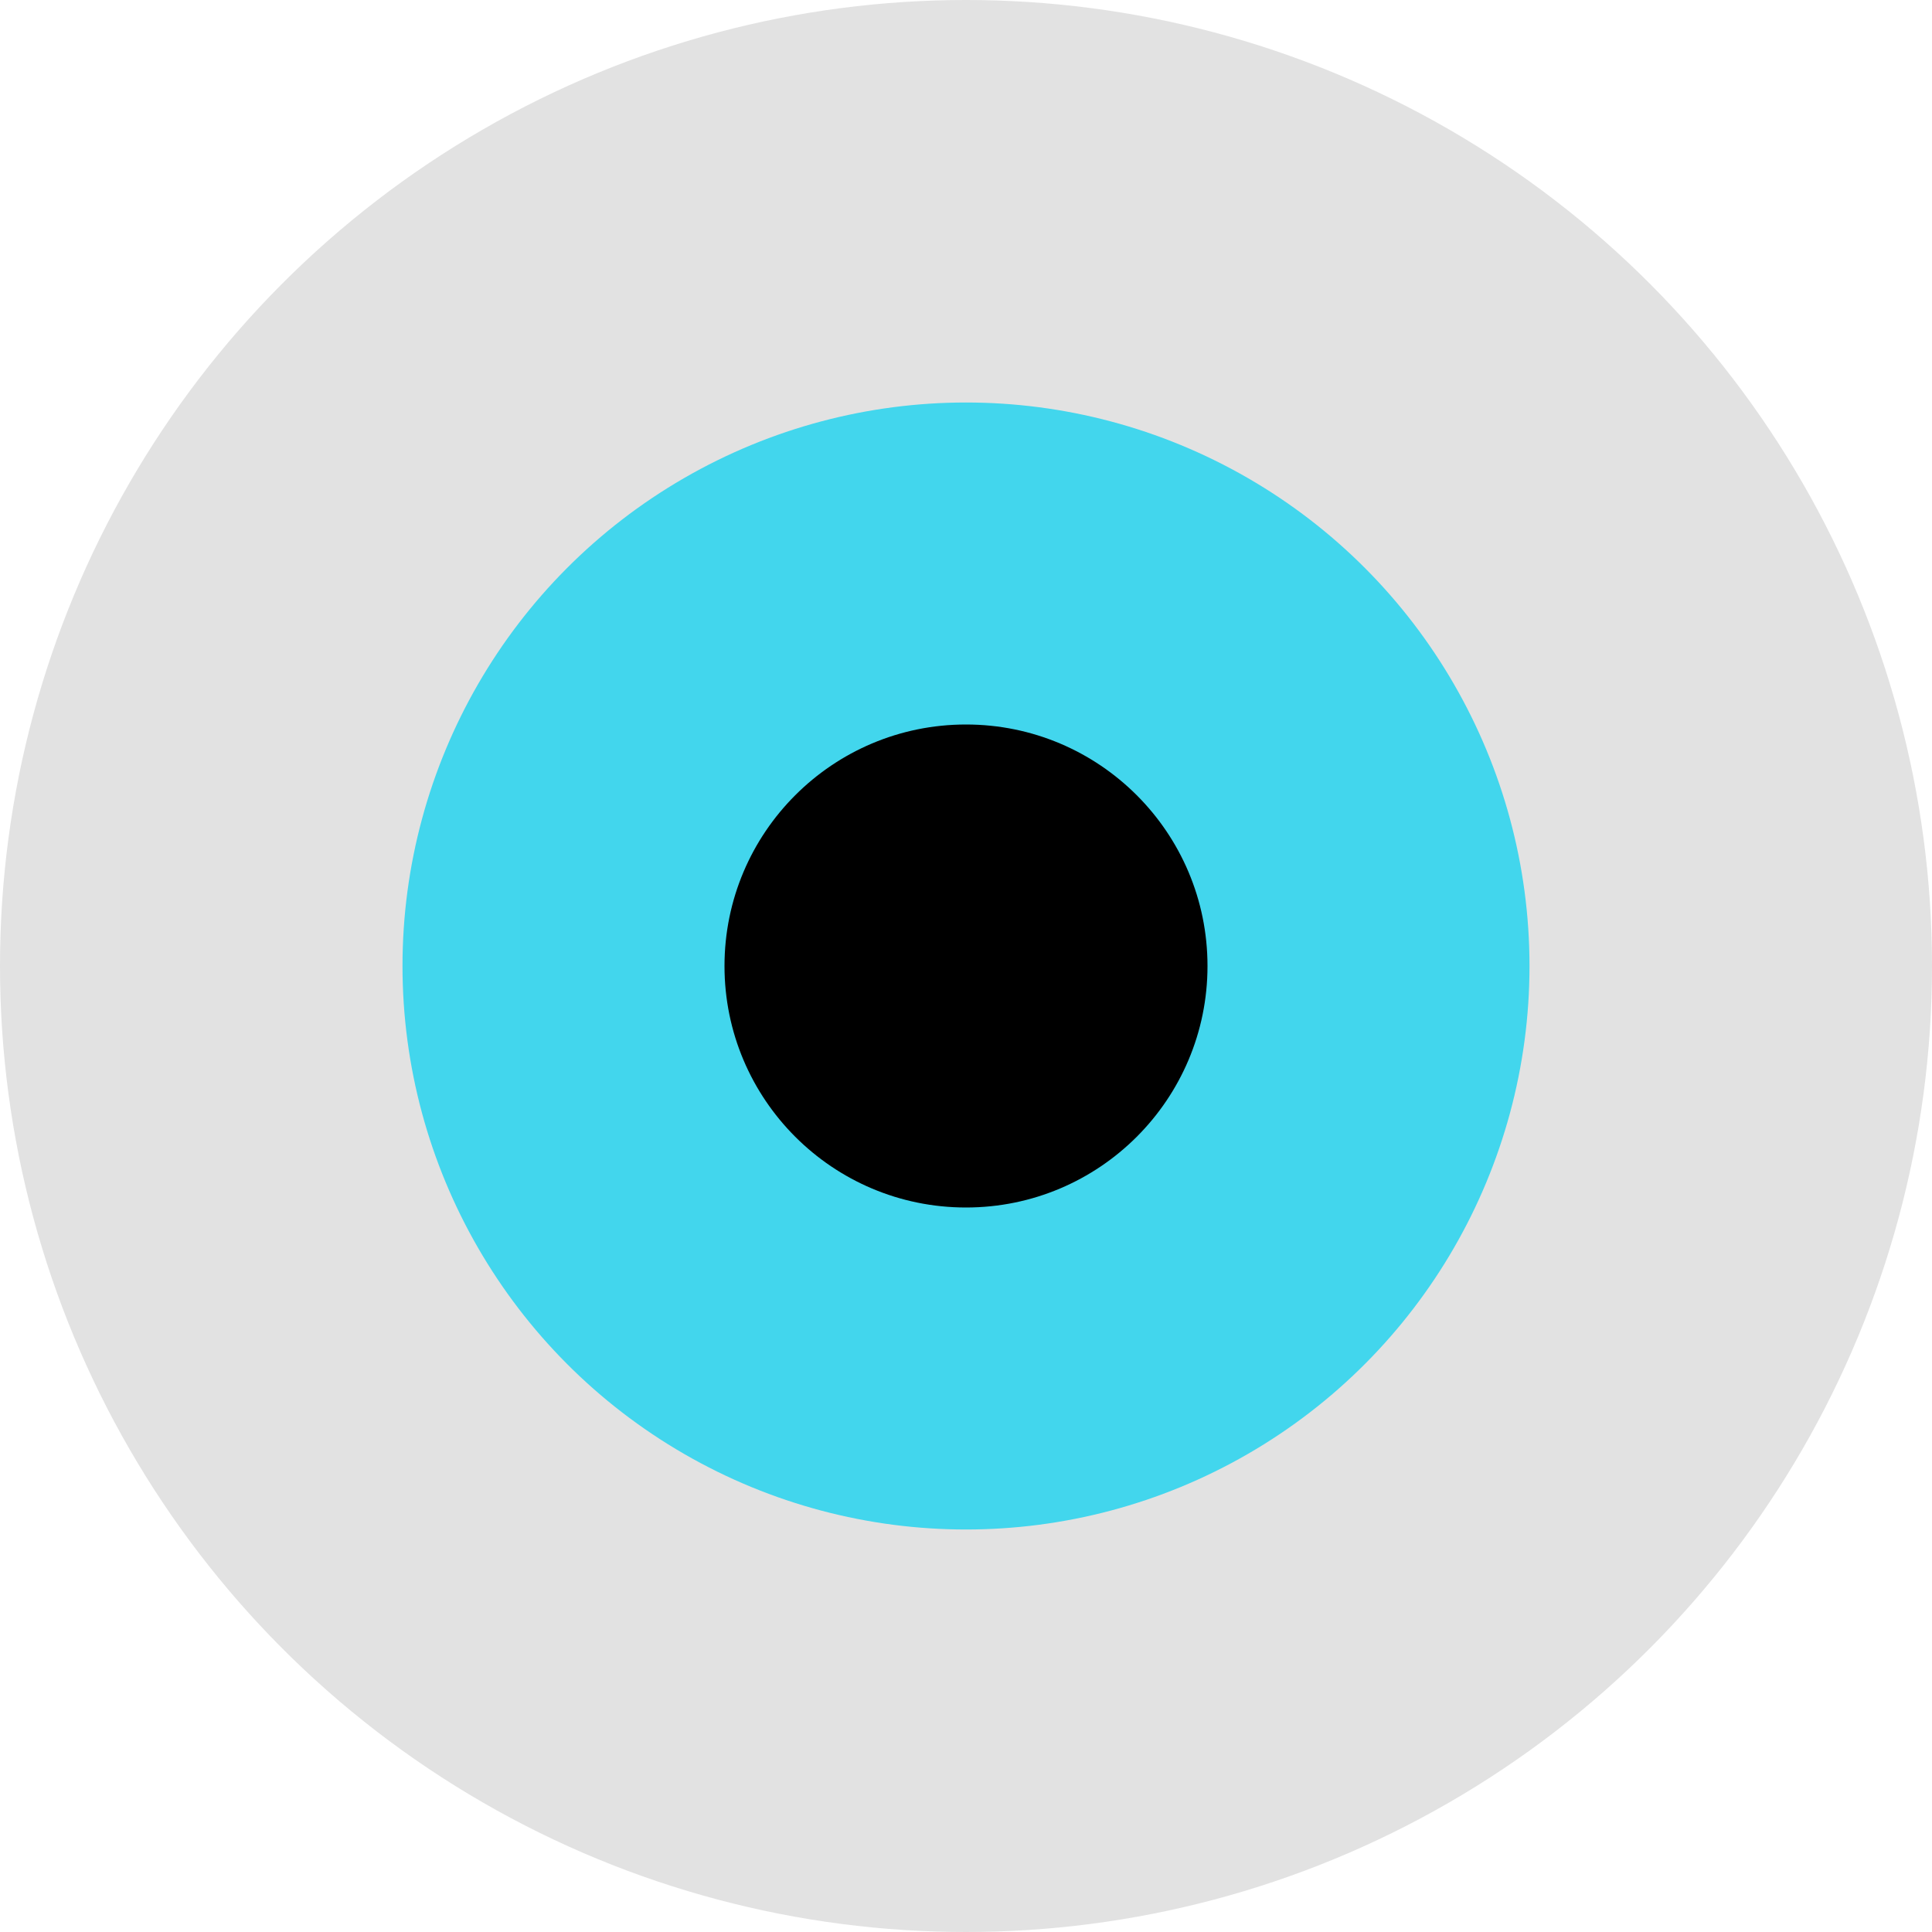 <svg width="192" height="192" xmlns="http://www.w3.org/2000/svg">
  <g>
    <ellipse ry="96" rx="96" cy="96" cx="96" fill="#e2e2e2"/>
    <ellipse ry="56" rx="56" cy="96" cx="96" fill="#42d6ed"/>
    <ellipse ry="24" rx="24" cy="96" cx="96" fill="#000000"/>
  </g>
</svg>